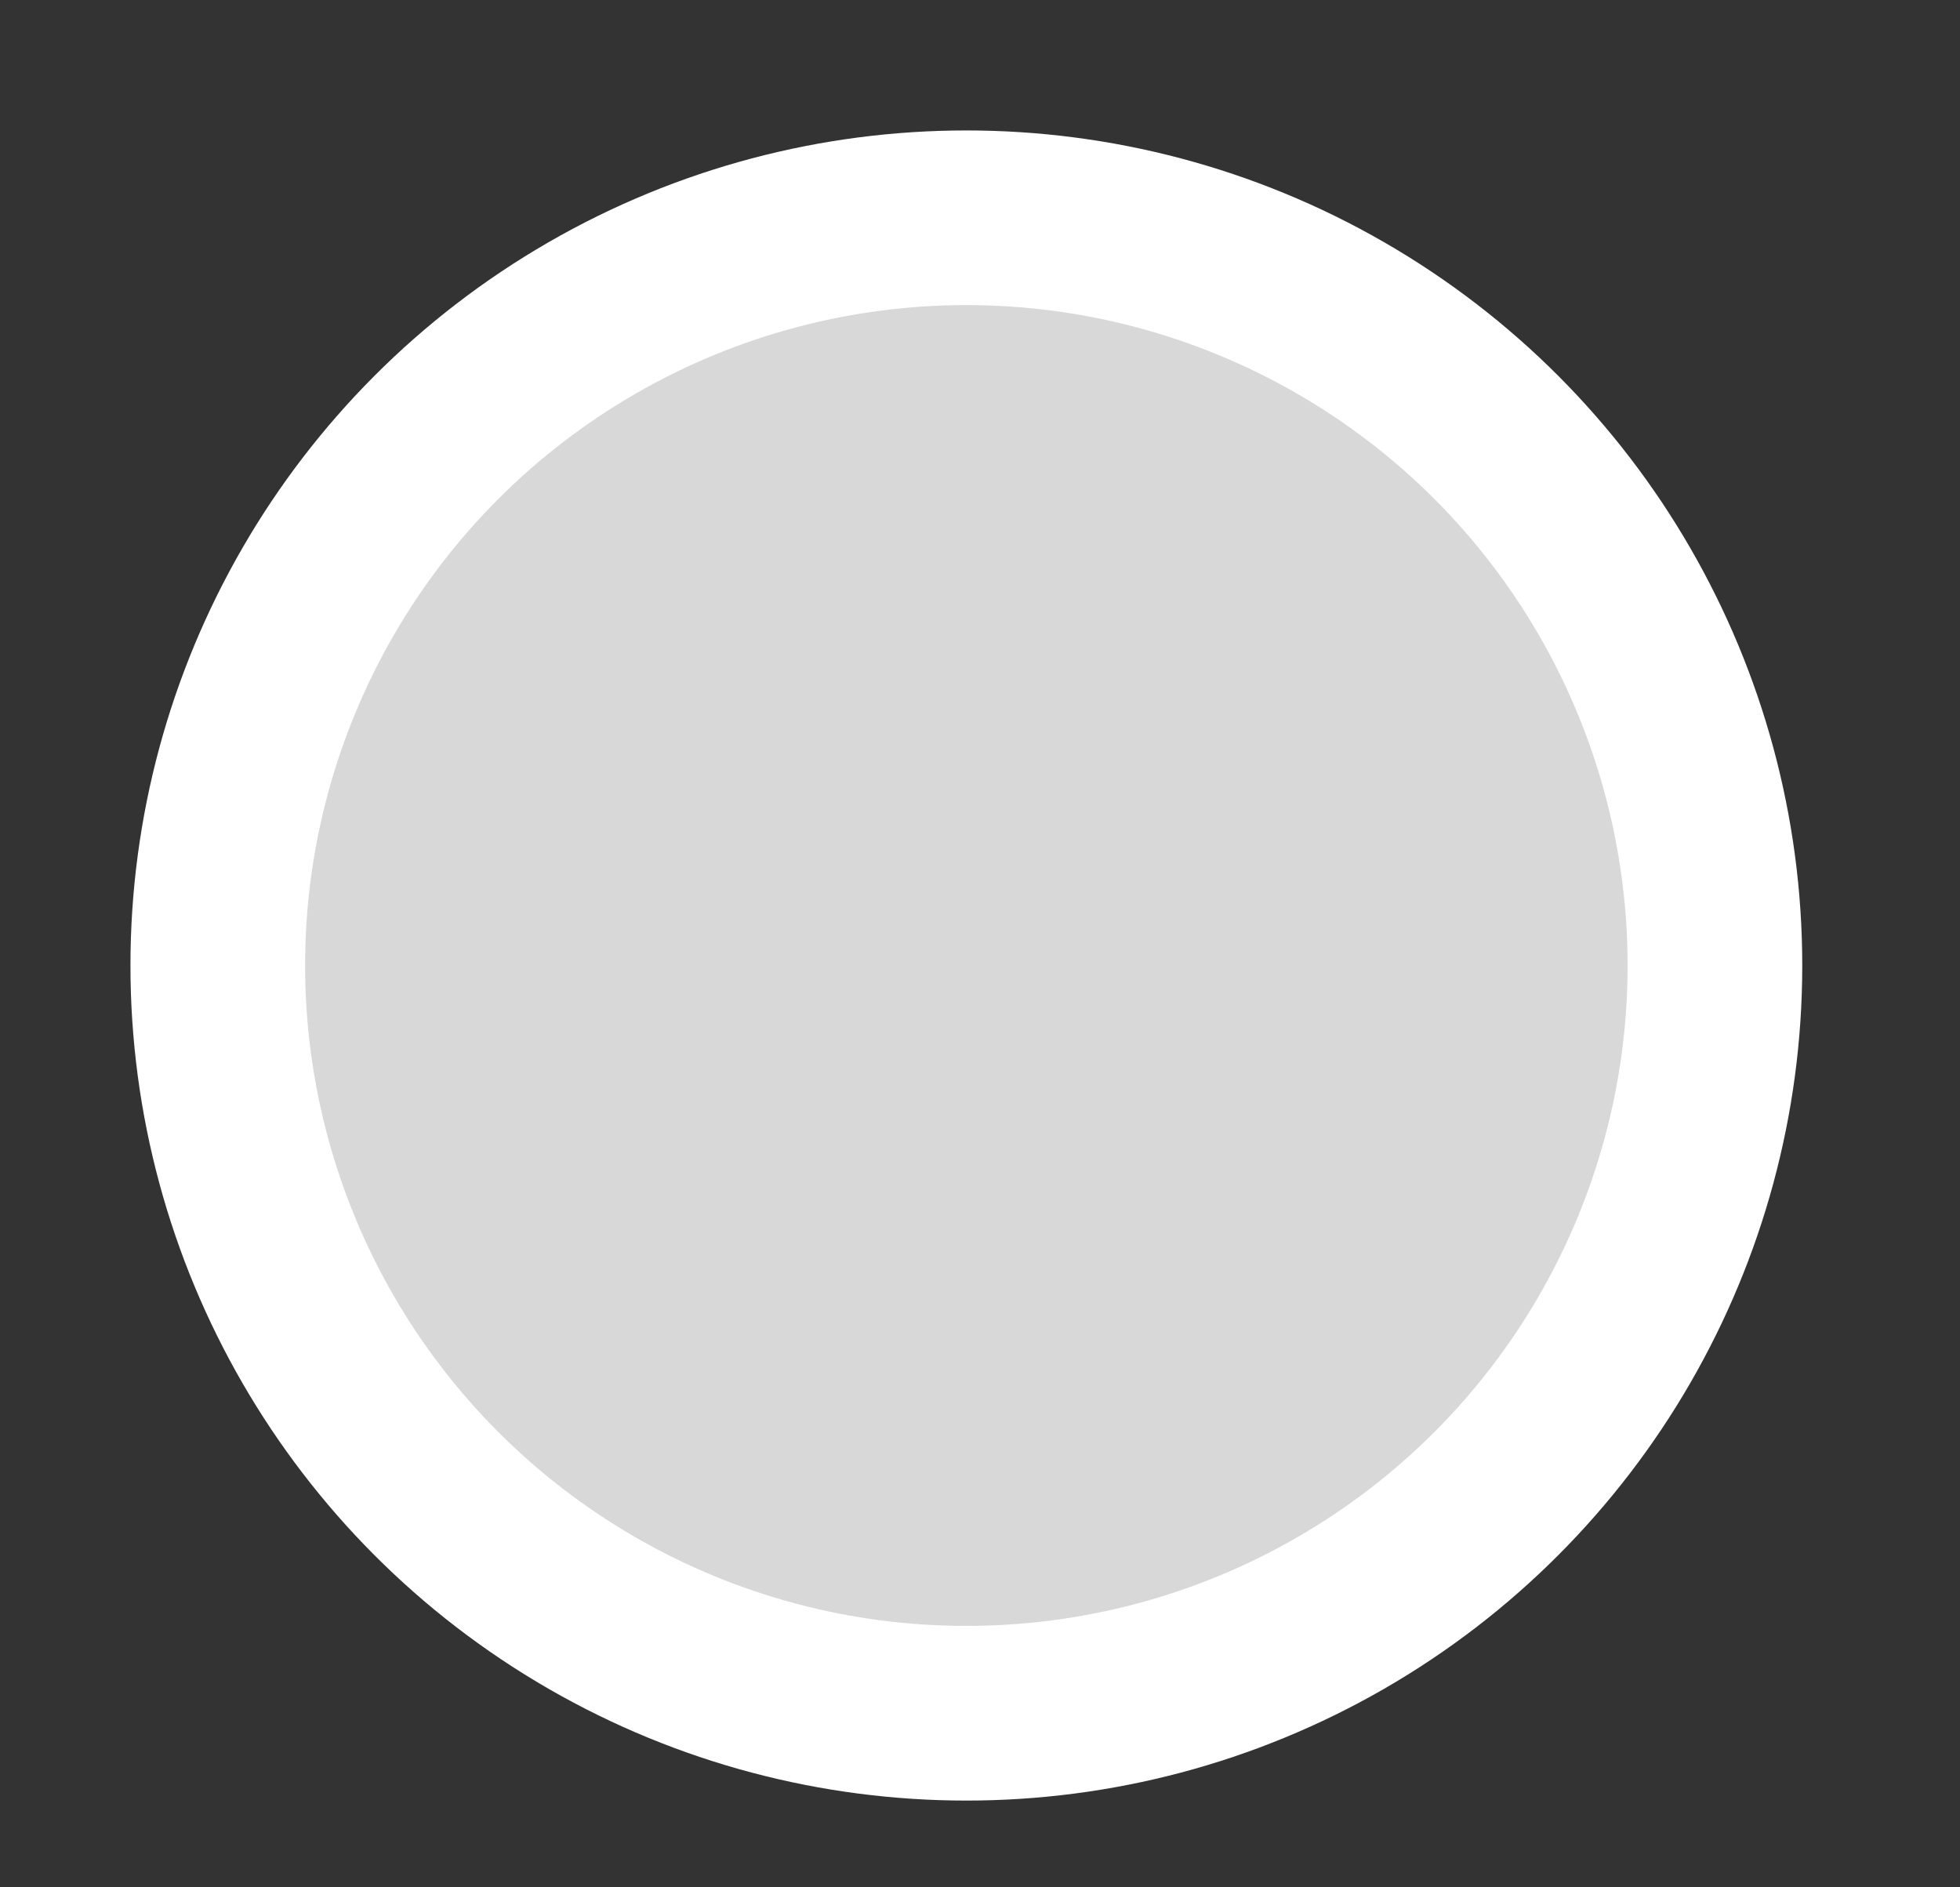 <?xml version="1.0" encoding="UTF-8" standalone="no"?>
<svg width="27px" height="26px" viewBox="0 0 27 26" version="1.1" xmlns="http://www.w3.org/2000/svg" xmlns:xlink="http://www.w3.org/1999/xlink" xmlns:sketch="http://www.bohemiancoding.com/sketch/ns">
    <rect x="0" y="0" width="27" height="26" fill="#333333" stroke="none"/>
    <!-- Generator: Sketch Beta 3.1 (8657) - http://www.bohemiancoding.com/sketch -->
    <title>tag--seafood</title>
    <desc>Created with Sketch Beta.</desc>
    <defs></defs>
    <g id="Page-1" stroke="none" stroke-width="1" fill="none" fill-rule="evenodd" sketch:type="MSPage">
        <g id="tags" sketch:type="MSArtboardGroup" transform="translate(-19, -22)" stroke="#FFFFFF" stroke-width="2.406" fill="#D8D8D8">
            <ellipse id="tag--seafood" sketch:type="MSShapeGroup" cx="32.312" cy="35.301" rx="10.312" ry="10.301"></ellipse>
        </g>
    </g>
</svg>